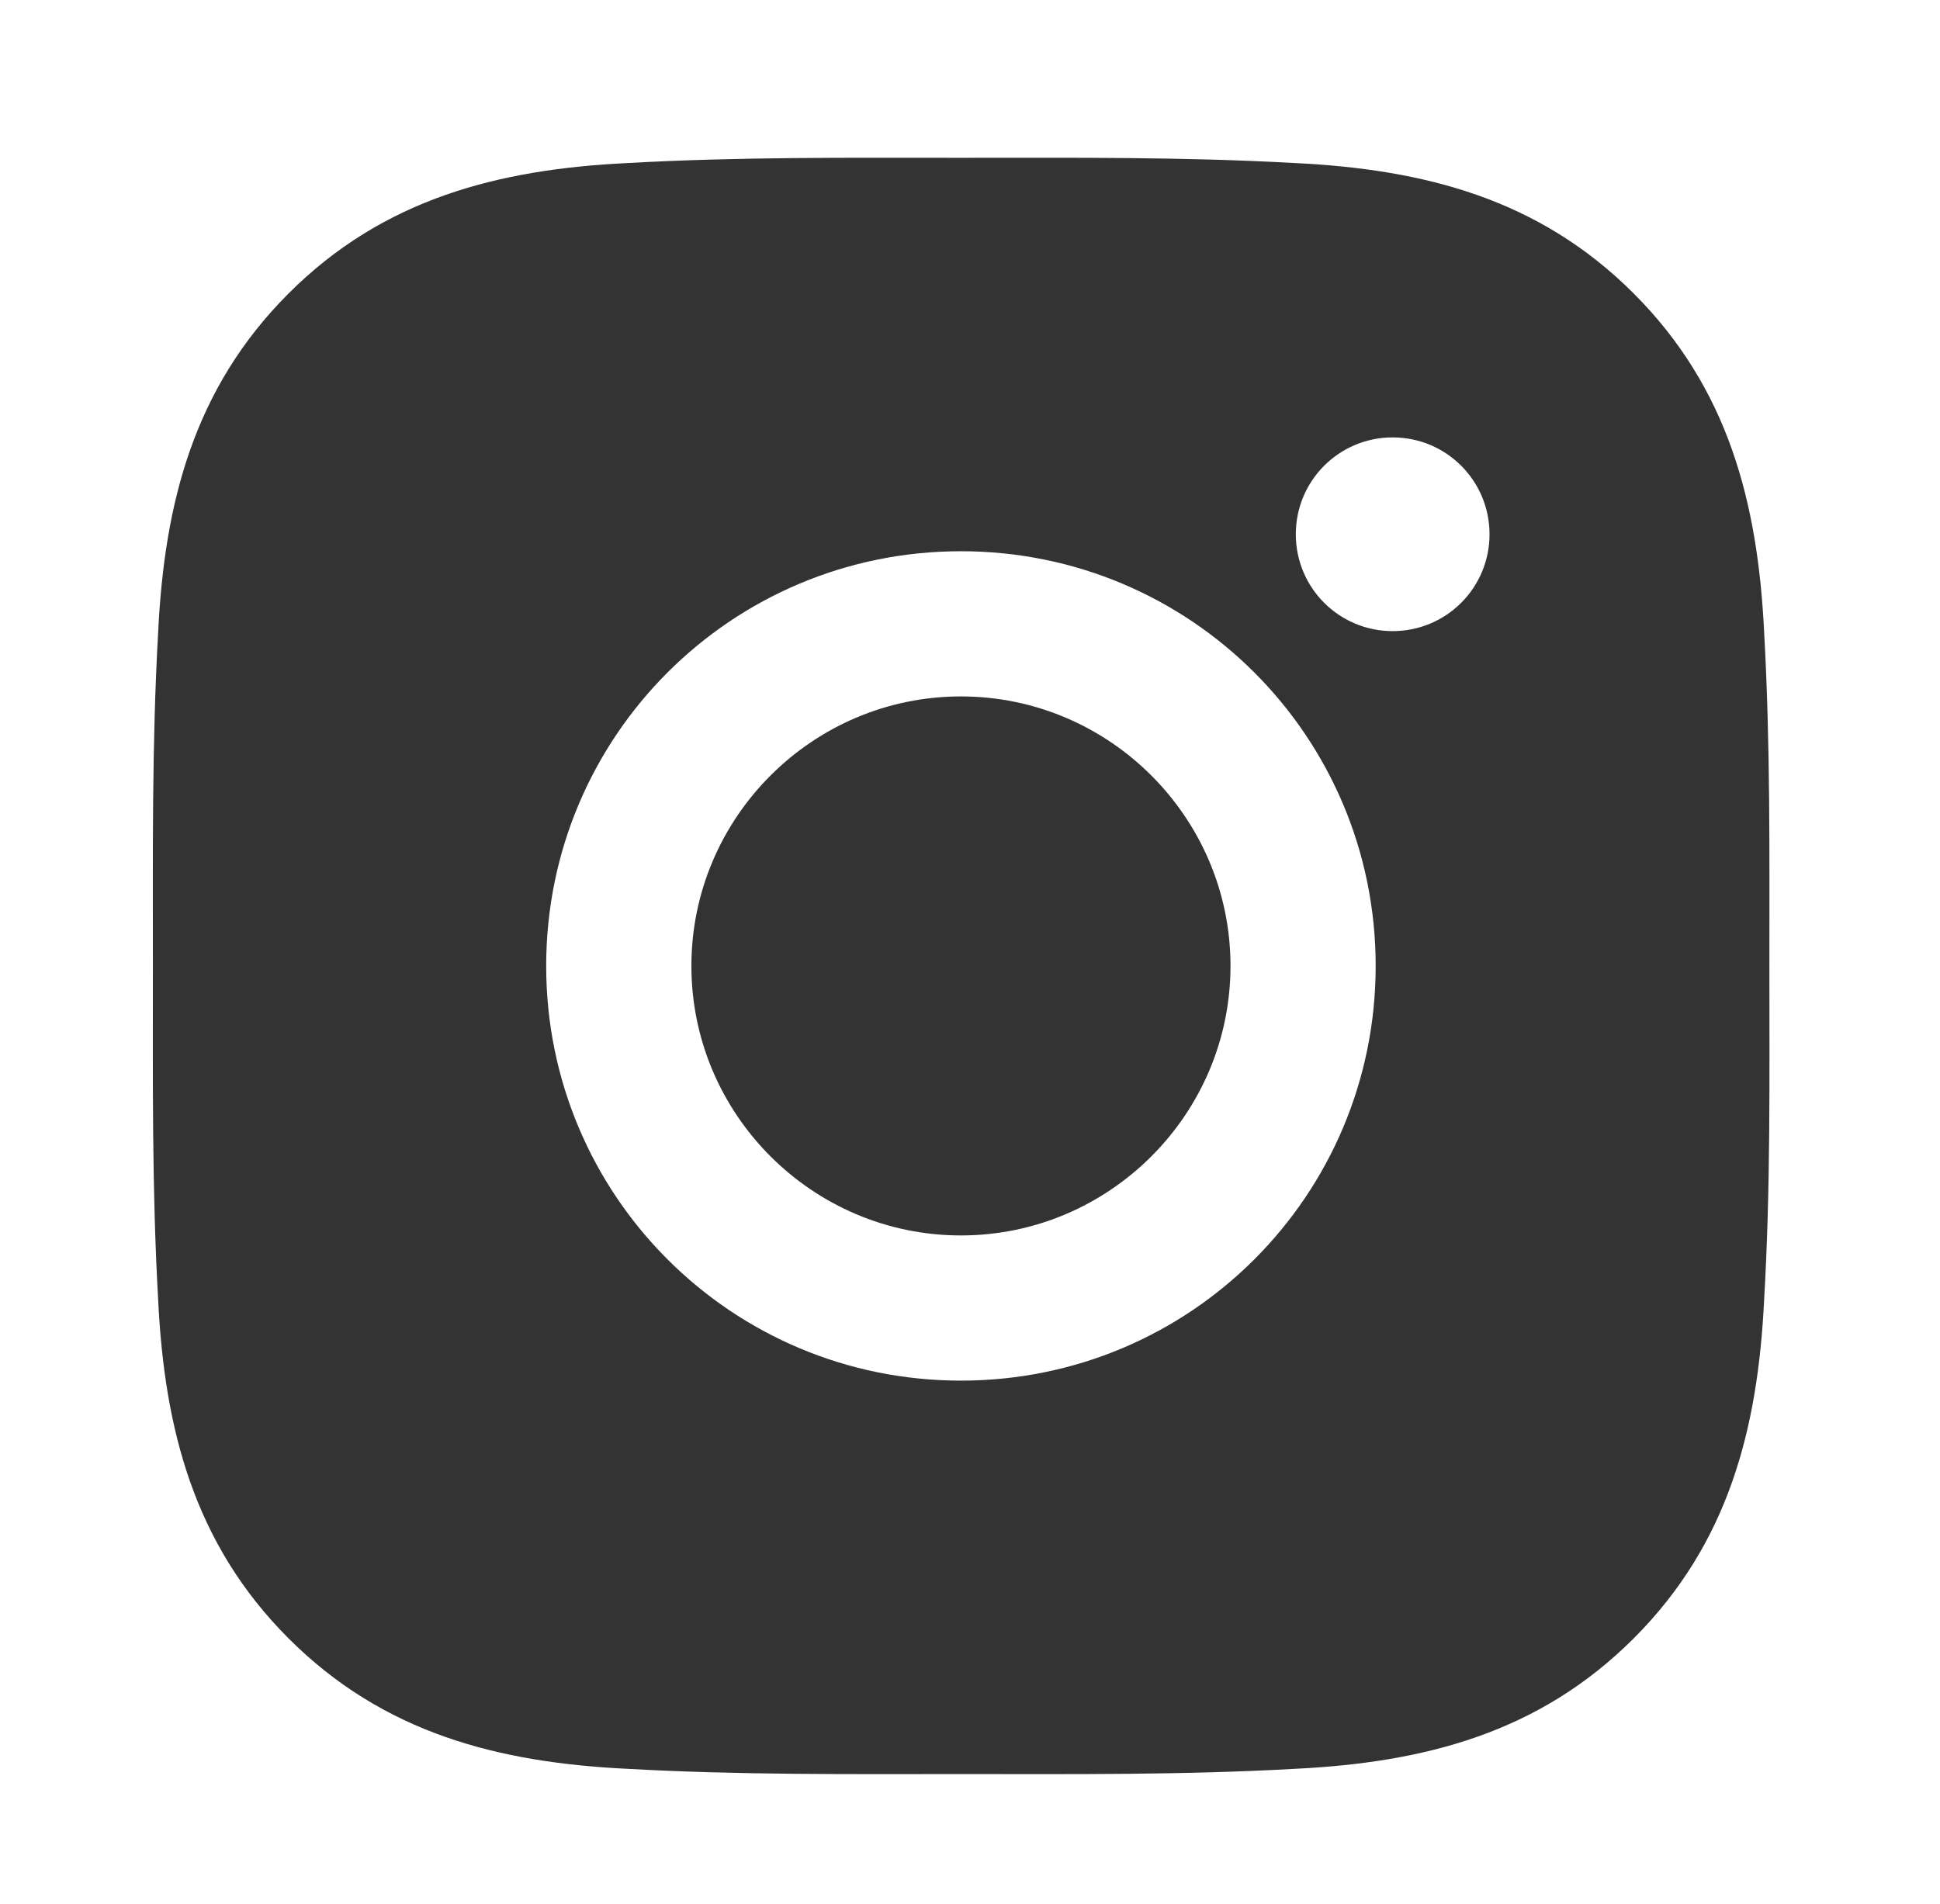 <svg width="54" height="53" viewBox="0 0 54 53" fill="none" xmlns="http://www.w3.org/2000/svg">
<g filter="url(#filter0_d_247_1623)">
<path d="M26.748 15.388C22.616 15.388 19.245 18.76 19.245 22.891C19.245 27.023 22.616 30.394 26.748 30.394C30.879 30.394 34.251 27.023 34.251 22.891C34.251 18.76 30.879 15.388 26.748 15.388ZM49.251 22.891C49.251 19.784 49.279 16.705 49.105 13.604C48.931 10.001 48.109 6.804 45.474 4.17C42.835 1.53 39.643 0.714 36.041 0.539C32.934 0.365 29.855 0.393 26.753 0.393C23.646 0.393 20.567 0.365 17.466 0.539C13.864 0.714 10.667 1.535 8.032 4.17C5.393 6.81 4.576 10.001 4.402 13.604C4.227 16.711 4.256 19.79 4.256 22.891C4.256 25.993 4.227 29.077 4.402 32.179C4.576 35.781 5.398 38.978 8.032 41.612C10.672 44.252 13.864 45.069 17.466 45.243C20.573 45.418 23.652 45.389 26.753 45.389C29.86 45.389 32.939 45.418 36.041 45.243C39.643 45.069 42.84 44.247 45.474 41.612C48.114 38.973 48.931 35.781 49.105 32.179C49.285 29.077 49.251 25.998 49.251 22.891V22.891ZM26.748 34.436C20.359 34.436 15.203 29.28 15.203 22.891C15.203 16.502 20.359 11.346 26.748 11.346C33.136 11.346 38.292 16.502 38.292 22.891C38.292 29.28 33.136 34.436 26.748 34.436ZM38.765 13.57C37.273 13.57 36.069 12.365 36.069 10.874C36.069 9.382 37.273 8.177 38.765 8.177C40.257 8.177 41.461 9.382 41.461 10.874C41.462 11.228 41.392 11.579 41.257 11.906C41.122 12.233 40.923 12.531 40.673 12.781C40.422 13.032 40.125 13.23 39.797 13.366C39.47 13.501 39.119 13.57 38.765 13.57V13.57Z" fill="#333333"/>
</g>
<defs>
<filter id="filter0_d_247_1623" x="0.254" y="0.391" width="53" height="53" filterUnits="userSpaceOnUse" color-interpolation-filters="sRGB">
<feFlood flood-opacity="0" result="BackgroundImageFix"/>
<feColorMatrix in="SourceAlpha" type="matrix" values="0 0 0 0 0 0 0 0 0 0 0 0 0 0 0 0 0 0 127 0" result="hardAlpha"/>
<feOffset dy="4"/>
<feGaussianBlur stdDeviation="2"/>
<feComposite in2="hardAlpha" operator="out"/>
<feColorMatrix type="matrix" values="0 0 0 0 0 0 0 0 0 0 0 0 0 0 0 0 0 0 0.25 0"/>
<feBlend mode="normal" in2="BackgroundImageFix" result="effect1_dropShadow_247_1623"/>
<feBlend mode="normal" in="SourceGraphic" in2="effect1_dropShadow_247_1623" result="shape"/>
</filter>
</defs>
</svg>
